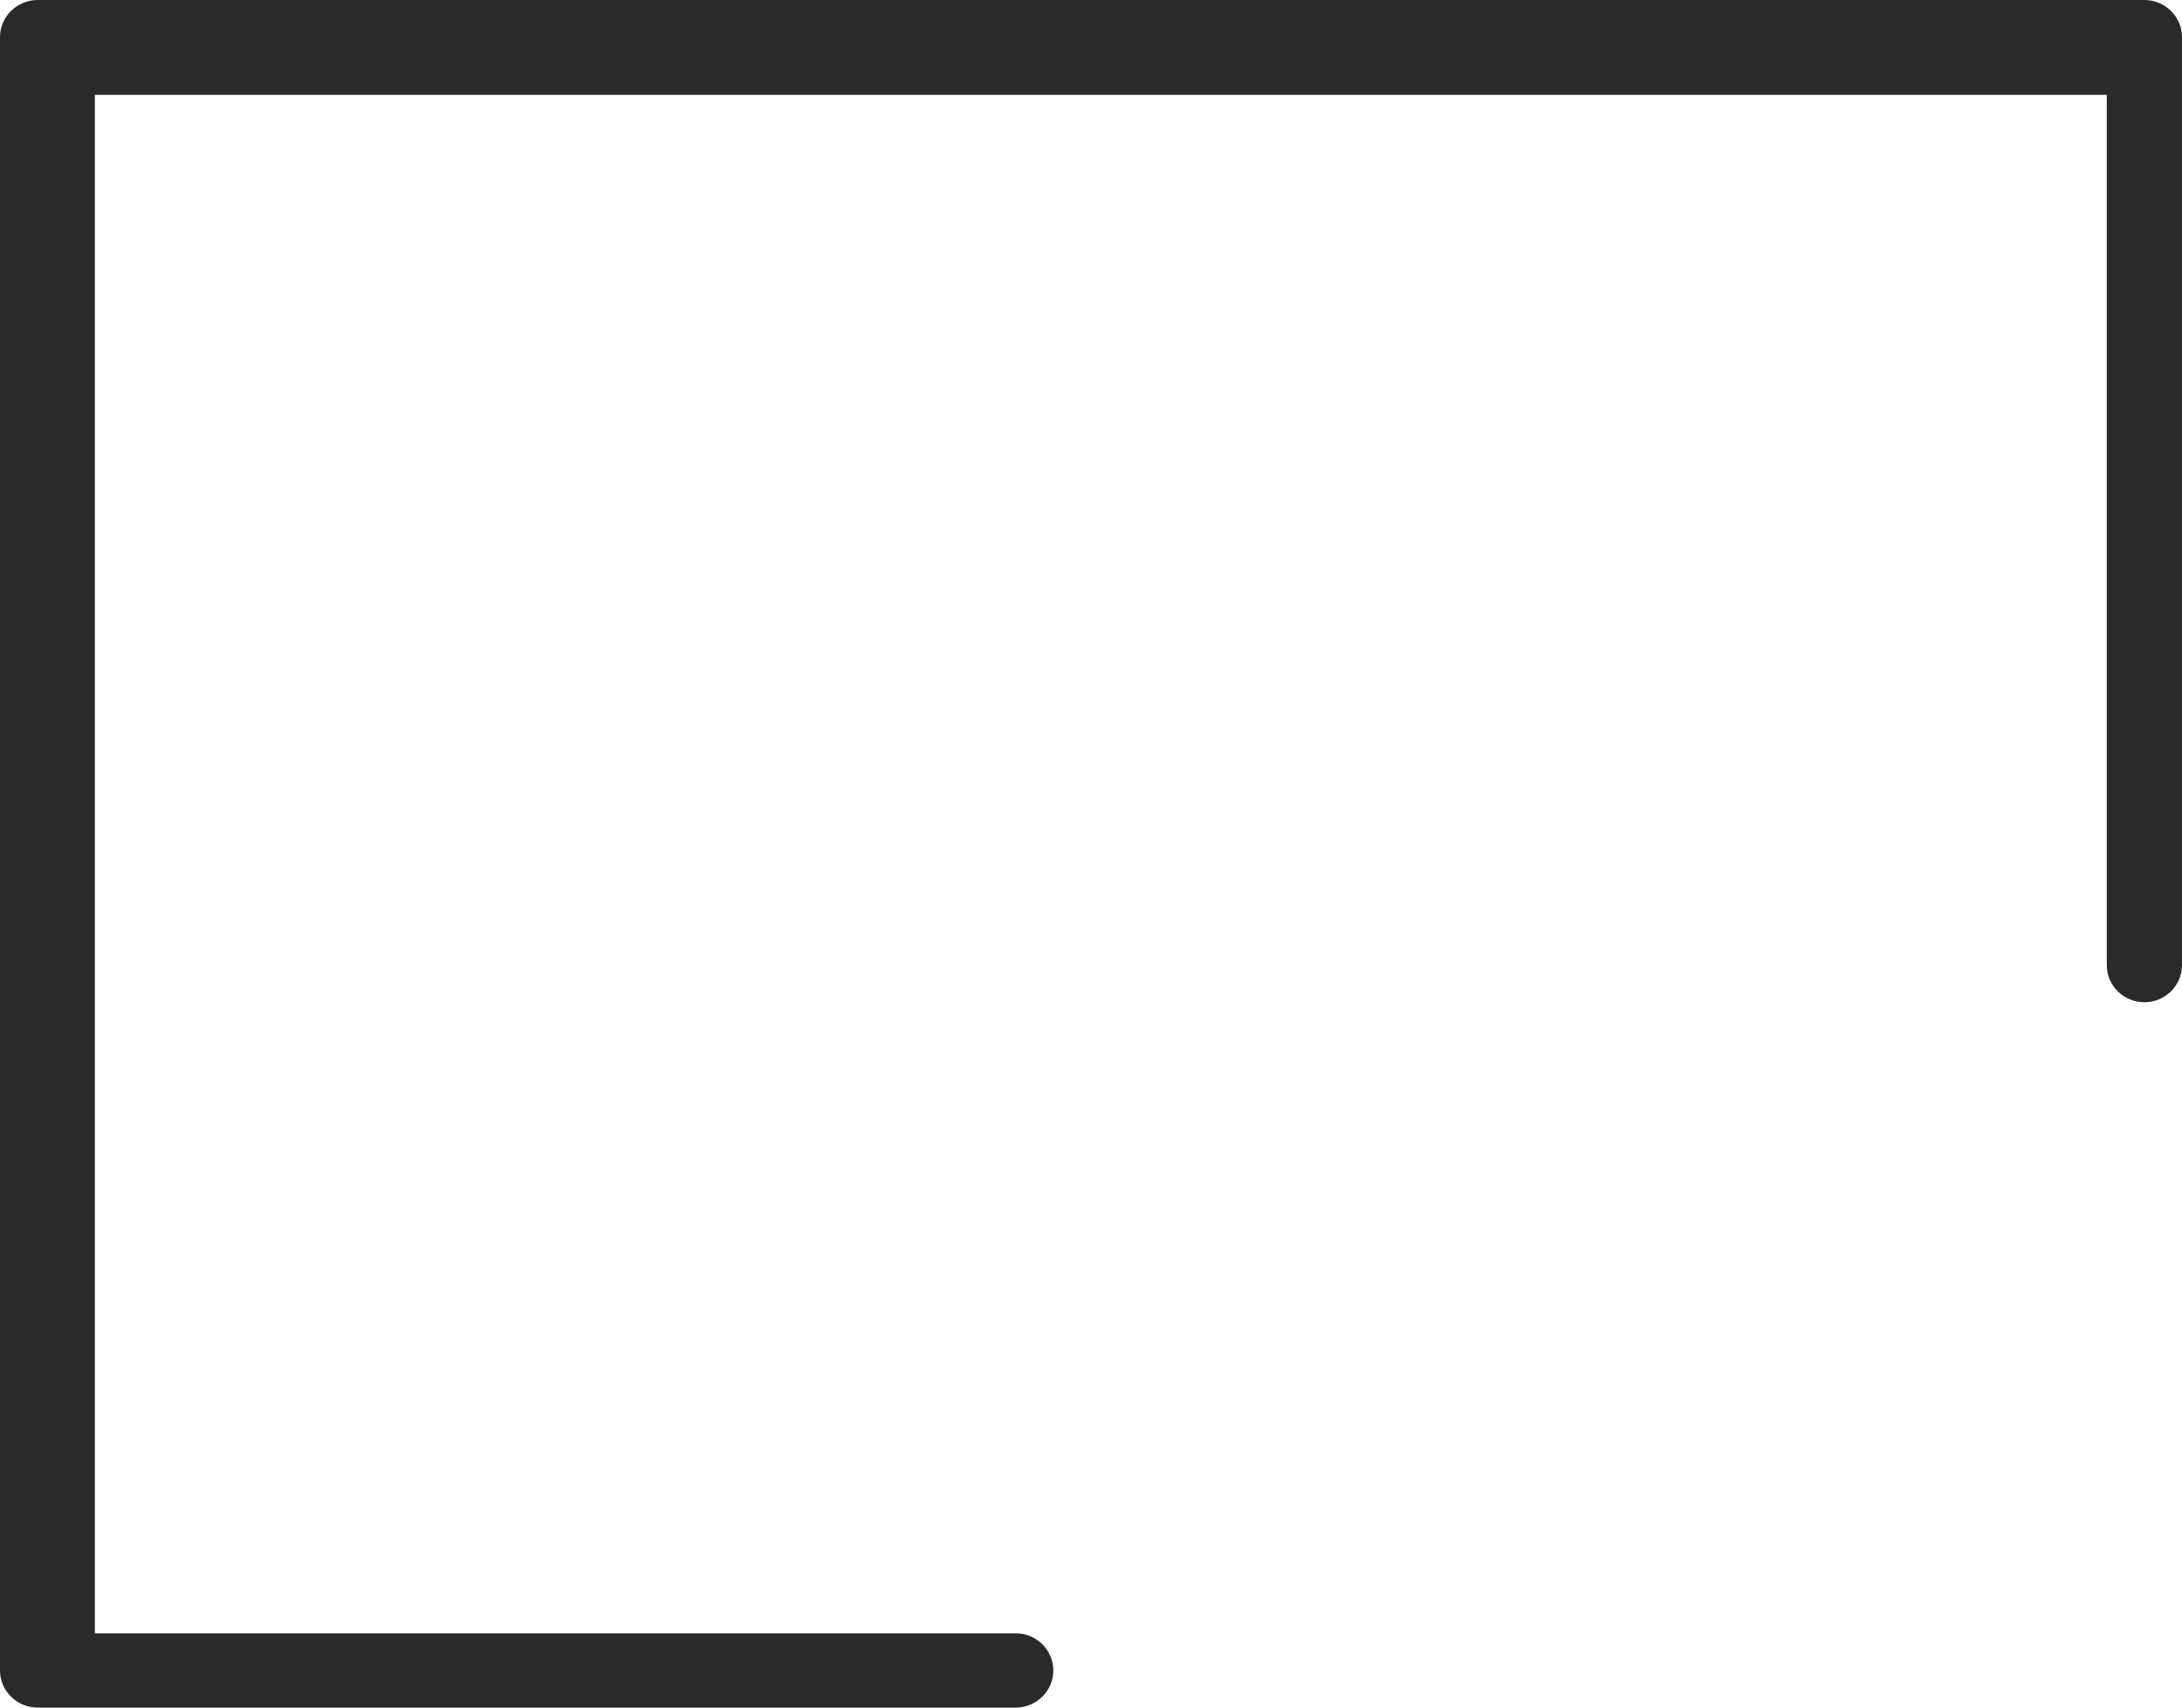 ﻿<?xml version="1.0" encoding="utf-8"?>
<svg version="1.1" width="23px" height="18px" xmlns:xlink="http://www.w3.org/1999/xlink" xmlns="http://www.w3.org/2000/svg">
  <g transform="translate(-338 -192 )">
    <path d="M 23 0.391  C 23 0.176  22.822 0  22.603 0  C 22.603 0  0.397 0  0.397 0  C 0.178 0  0 0.176  0 0.391  C 0 0.391  0 17.609  0 17.609  C 0 17.824  0.178 18  0.397 18  C 0.397 18  10.707 18  10.707 18  C 10.925 18  11.103 17.824  11.103 17.609  C 11.103 17.393  10.925 17.217  10.707 17.217  C 10.707 17.217  1 17.217  1 17.217  L 1 1  L 22.207 1  C 22.207 1  22.207 10.174  22.207 10.174  C 22.207 10.389  22.385 10.565  22.603 10.565  C 22.822 10.565  23 10.389  23 10.174  C 23 10.174  23 0.391  23 0.391  Z " fill-rule="nonzero" fill="#2a2a2a" stroke="none" transform="matrix(1 0 0 1 338 192 )" />
  </g>
</svg>